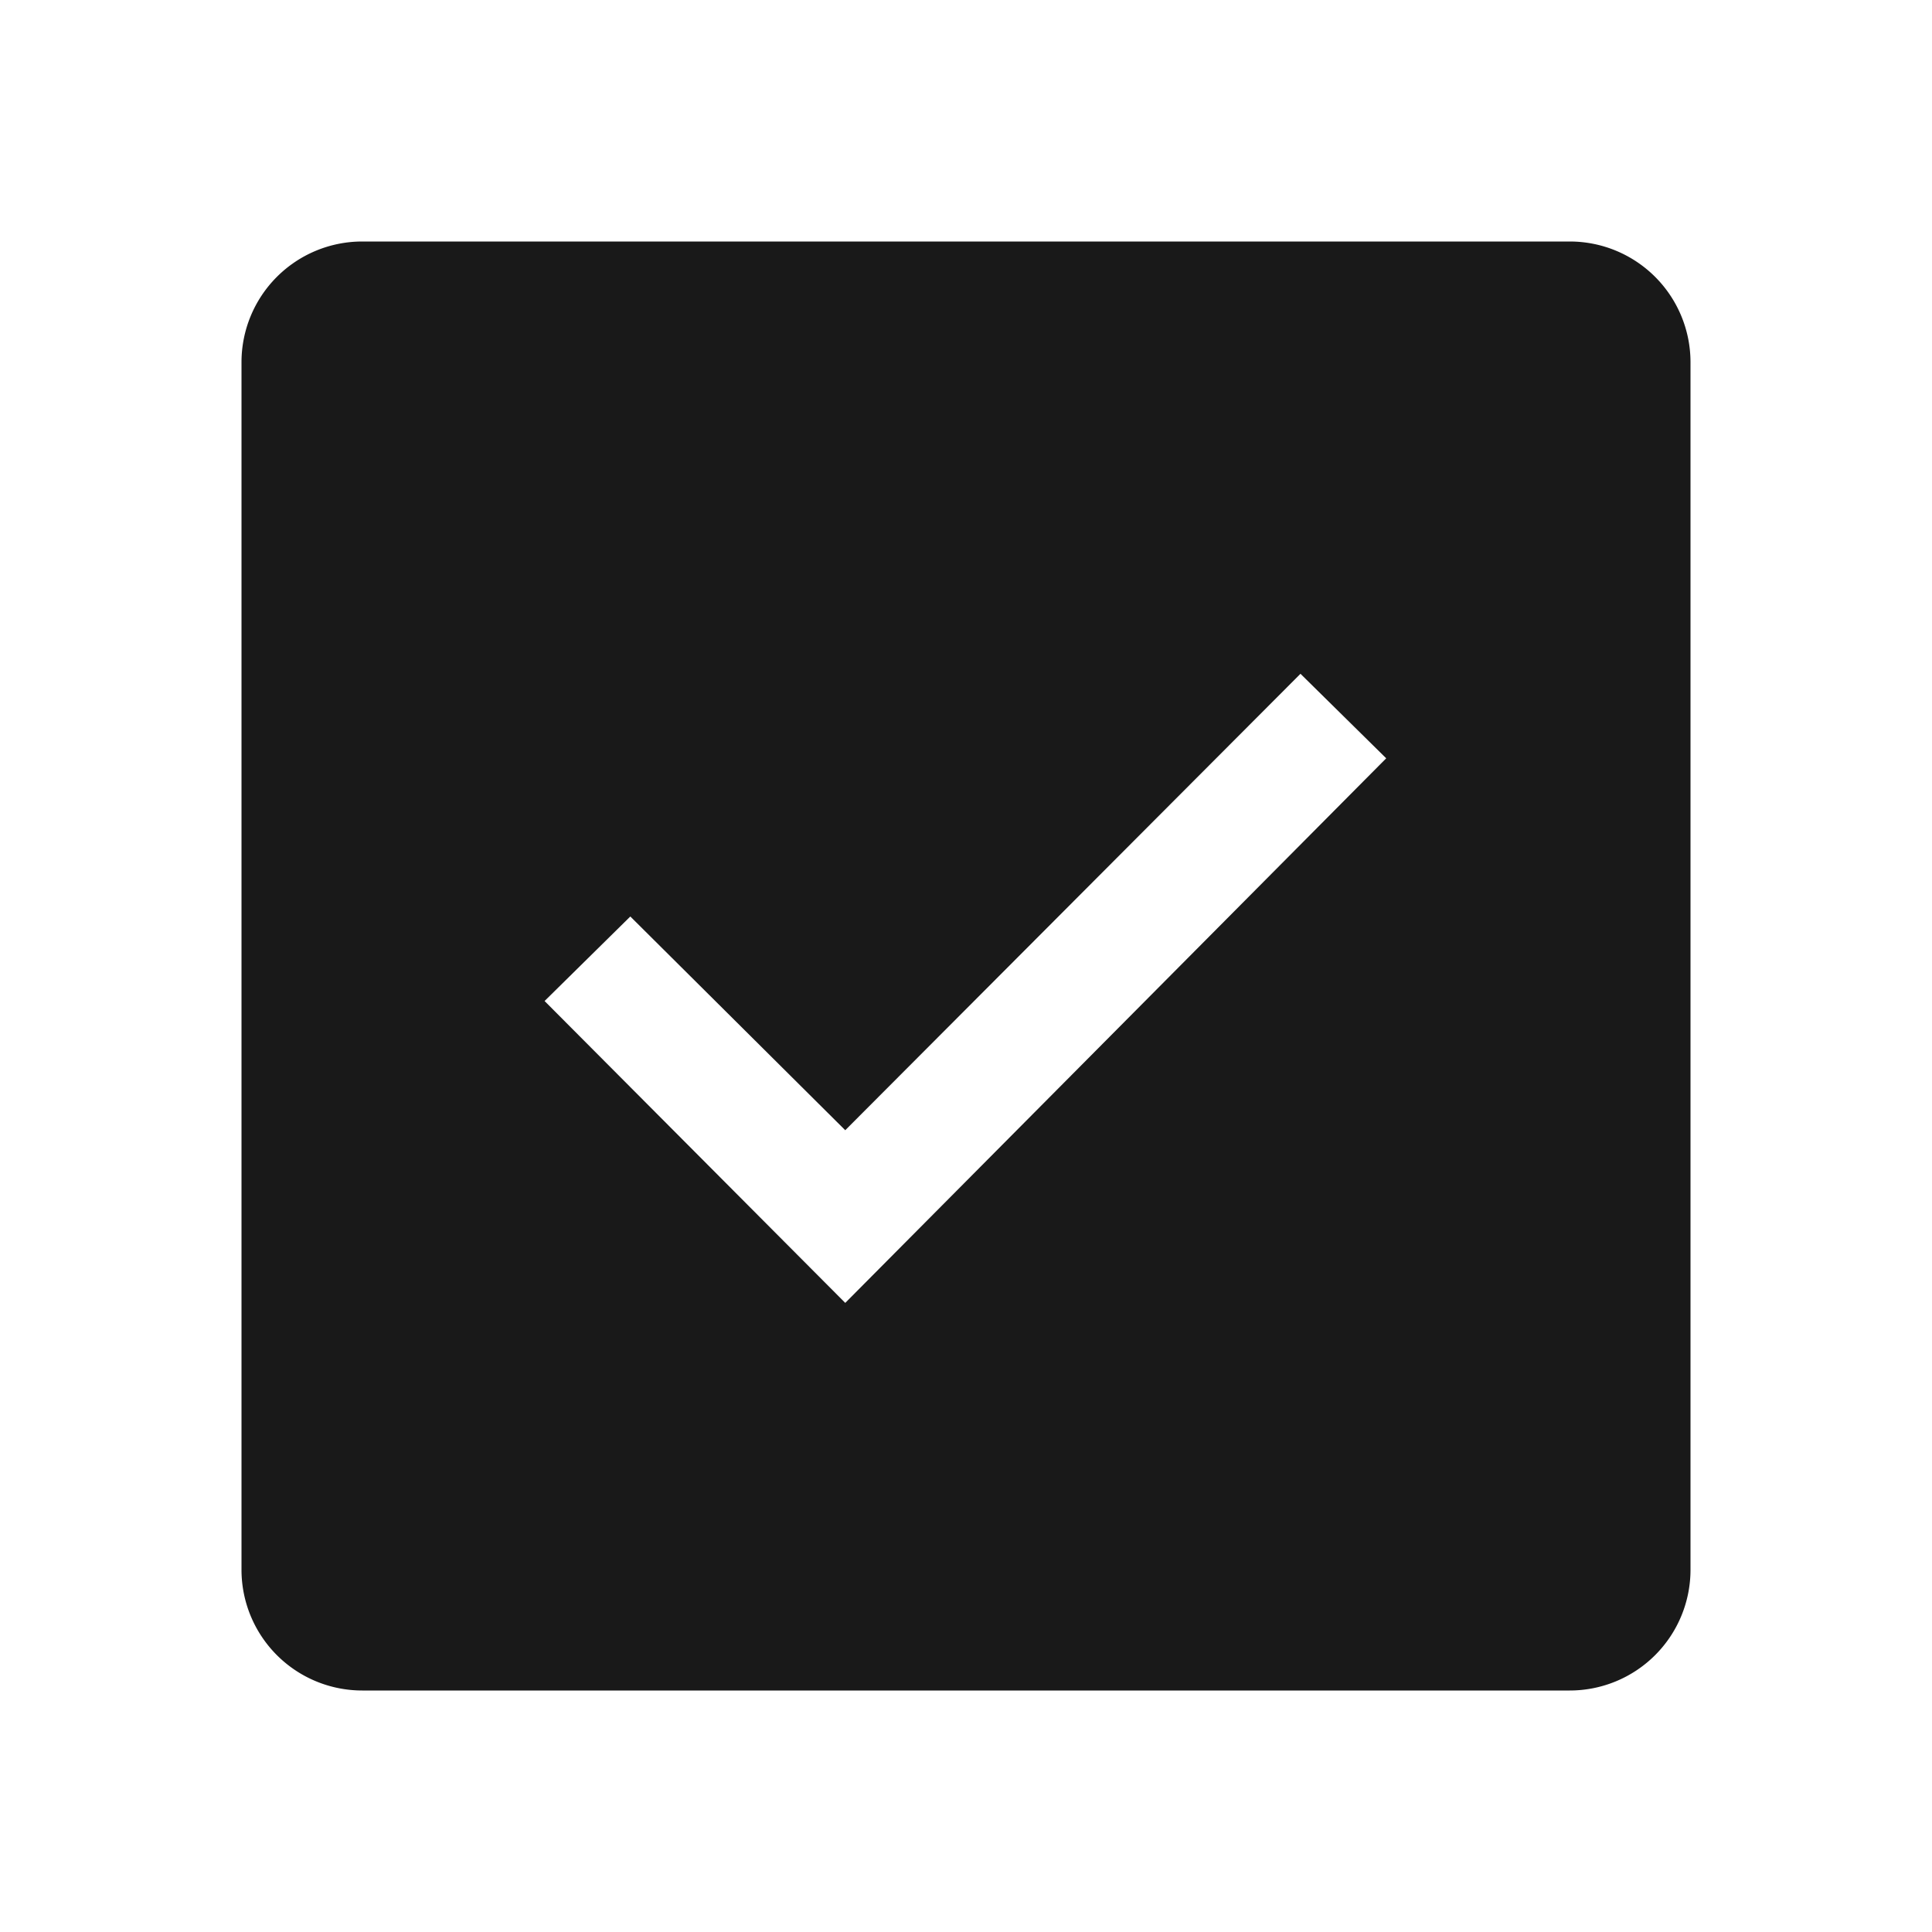 <svg xmlns="http://www.w3.org/2000/svg" fill="none" view-box="0 0 16 16" width="1em" height="1em" class="t-icon t-icon-check-rectangle-filled"><path fill="currentColor" d="M2 13a1 1 0 001 1h10a1 1 0 001-1V3a1 1 0 00-1-1H3a1 1 0 00-1 1v10zm5-3.64l3.77-3.78.71.7L7 10.79l-2.49-2.5.71-.7L7 9.36z" fill-opacity="0.9"></path></svg>